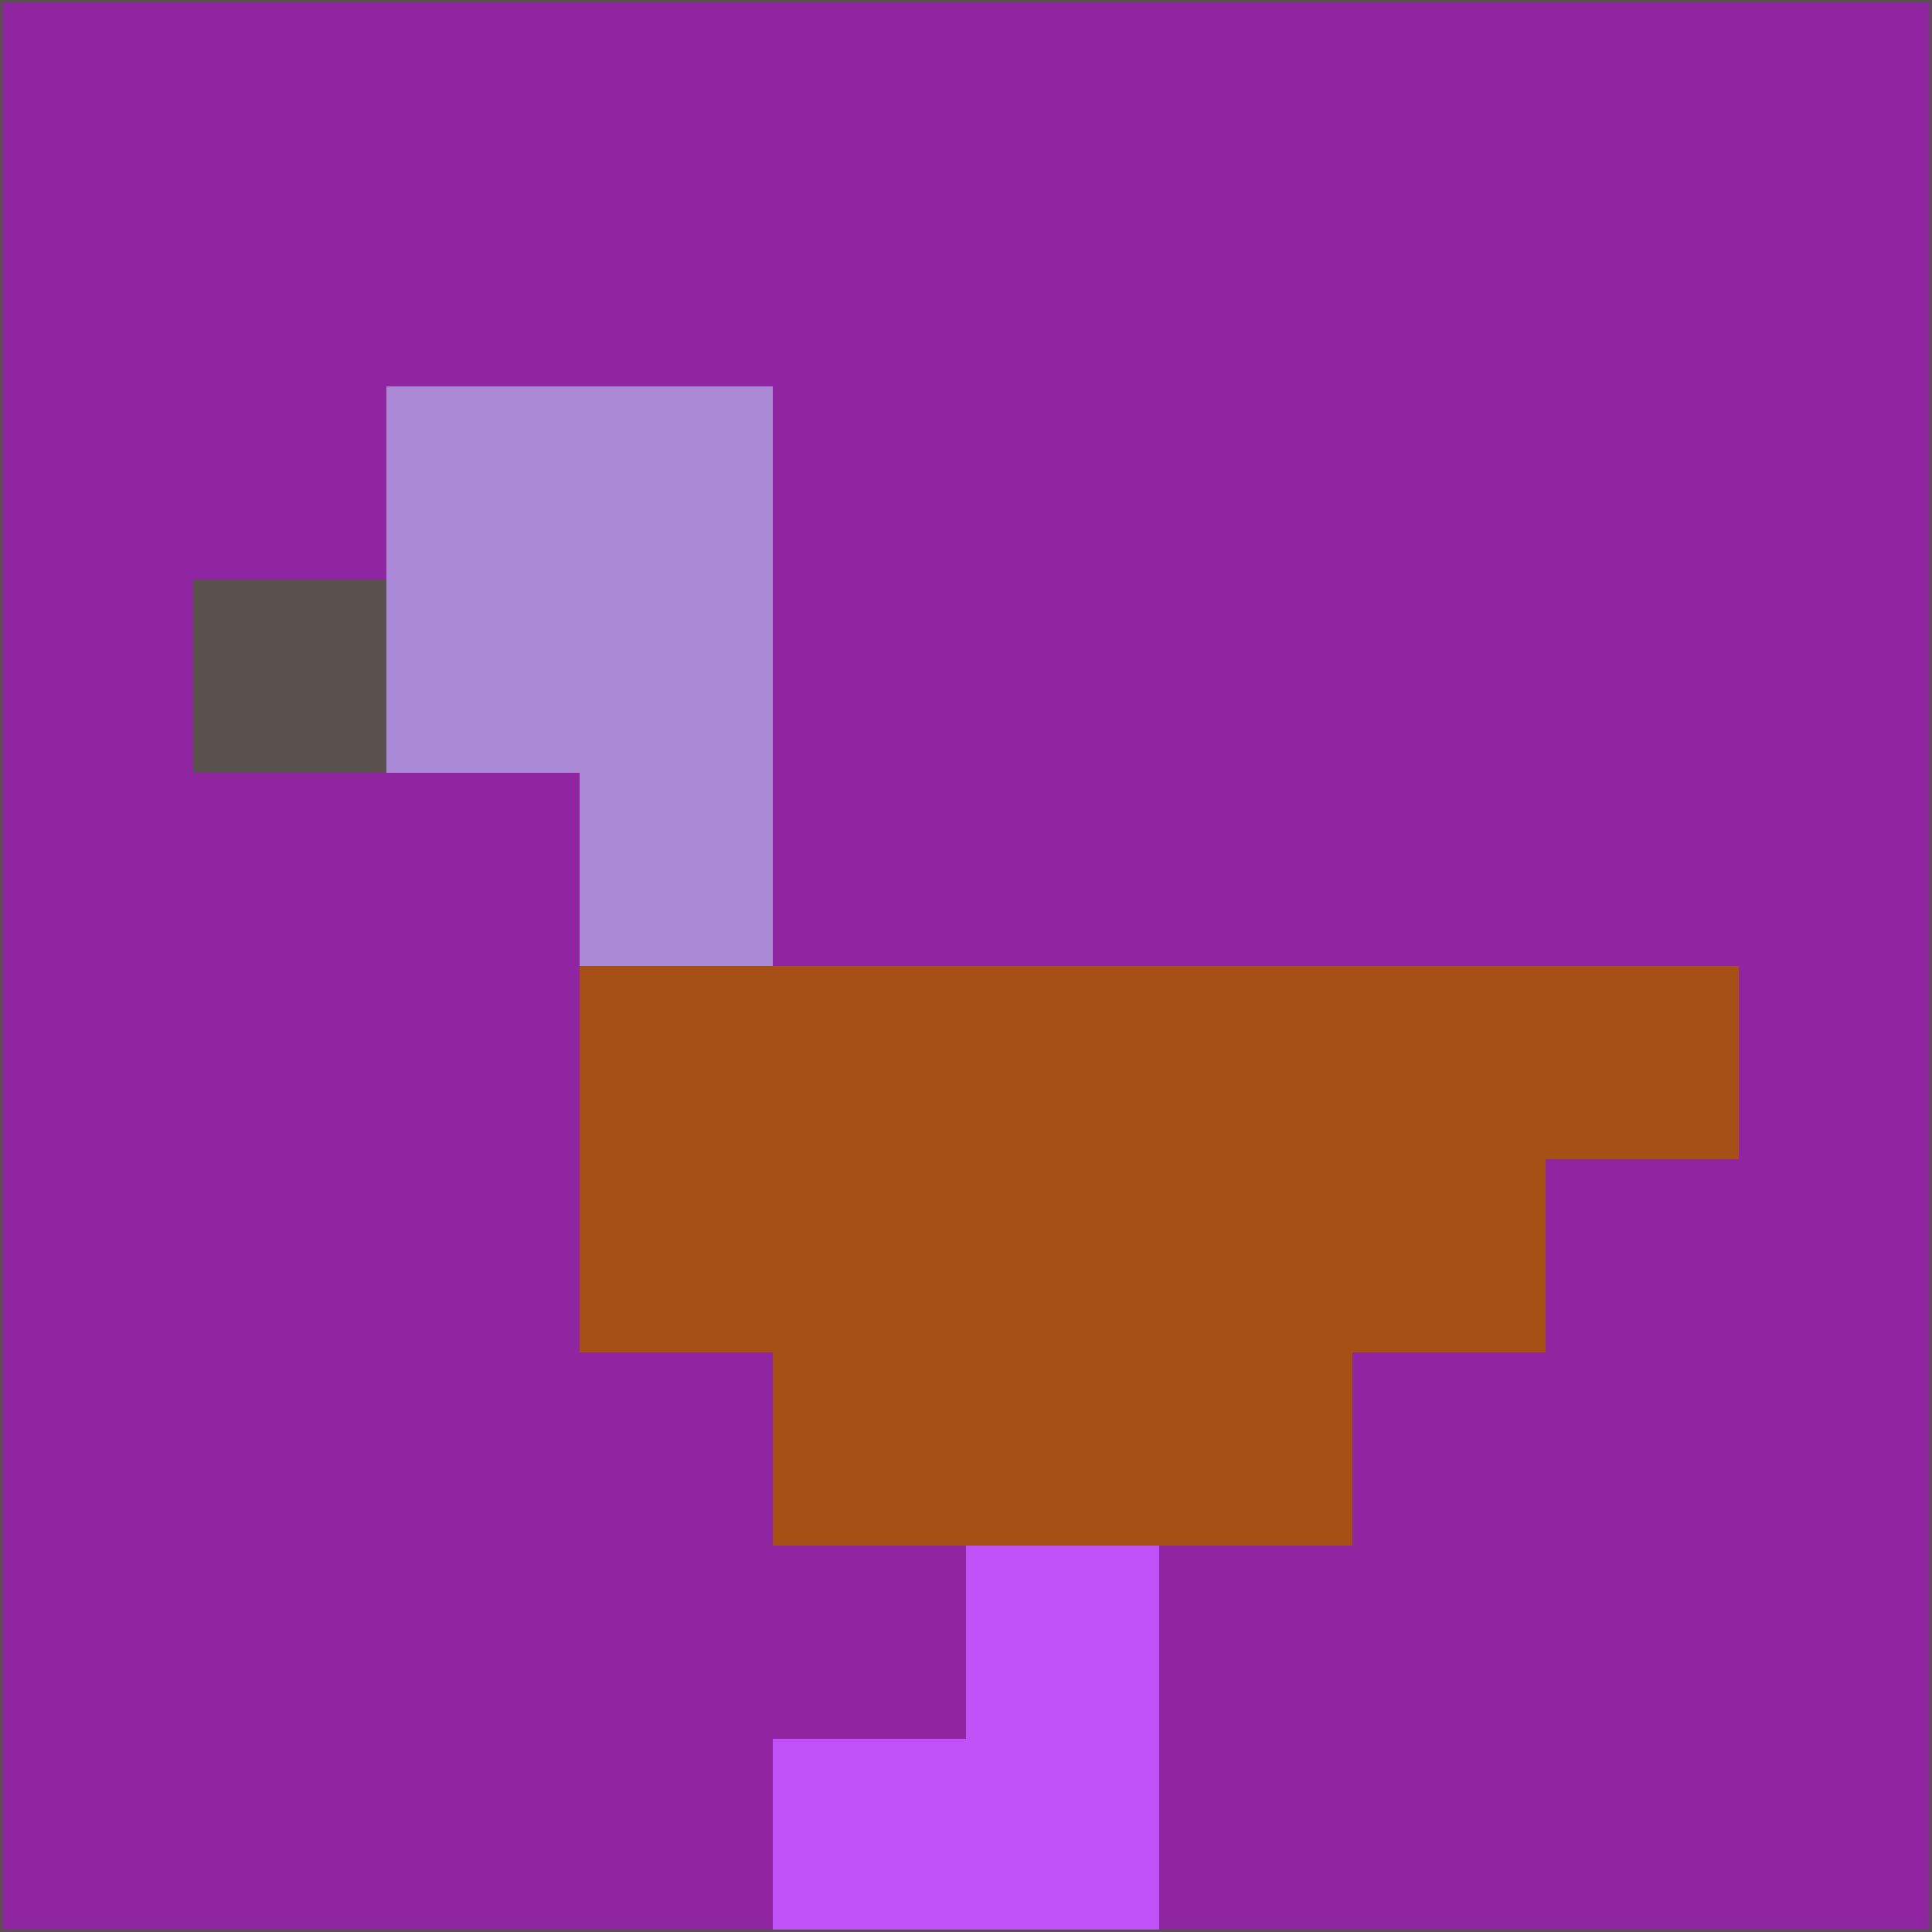 <svg xmlns="http://www.w3.org/2000/svg" version="1.1" width="785" height="785">
  <title>'goose-pfp-694263' by Dmitri Cherniak (Cyberpunk Edition)</title>
  <desc>
    seed=722247
    backgroundColor=#9025a2
    padding=20
    innerPadding=0
    timeout=500
    dimension=1
    border=false
    Save=function(){return n.handleSave()}
    frame=12

    Rendered at 2024-09-15T22:37:00.846Z
    Generated in 1ms
    Modified for Cyberpunk theme with new color scheme
  </desc>
  <defs/>
  <rect width="100%" height="100%" fill="#9025a2"/>
  <g>
    <g id="0-0">
      <rect x="0" y="0" height="785" width="785" fill="#9025a2"/>
      <g>
        <!-- Neon blue -->
        <rect id="0-0-2-2-2-2" x="157" y="157" width="157" height="157" fill="#a989d6"/>
        <rect id="0-0-3-2-1-4" x="235.5" y="157" width="78.5" height="314" fill="#a989d6"/>
        <!-- Electric purple -->
        <rect id="0-0-4-5-5-1" x="314" y="392.5" width="392.5" height="78.5" fill="#a65016"/>
        <rect id="0-0-3-5-5-2" x="235.5" y="392.5" width="392.5" height="157" fill="#a65016"/>
        <rect id="0-0-4-5-3-3" x="314" y="392.5" width="235.5" height="235.5" fill="#a65016"/>
        <!-- Neon pink -->
        <rect id="0-0-1-3-1-1" x="78.5" y="235.5" width="78.5" height="78.5" fill="#59514e"/>
        <!-- Cyber yellow -->
        <rect id="0-0-5-8-1-2" x="392.5" y="628" width="78.5" height="157" fill="#c051f7"/>
        <rect id="0-0-4-9-2-1" x="314" y="706.5" width="157" height="78.5" fill="#c051f7"/>
      </g>
      <rect x="0" y="0" stroke="#59514e" stroke-width="2" height="785" width="785" fill="none"/>
    </g>
  </g>
  <script xmlns=""/>
</svg>